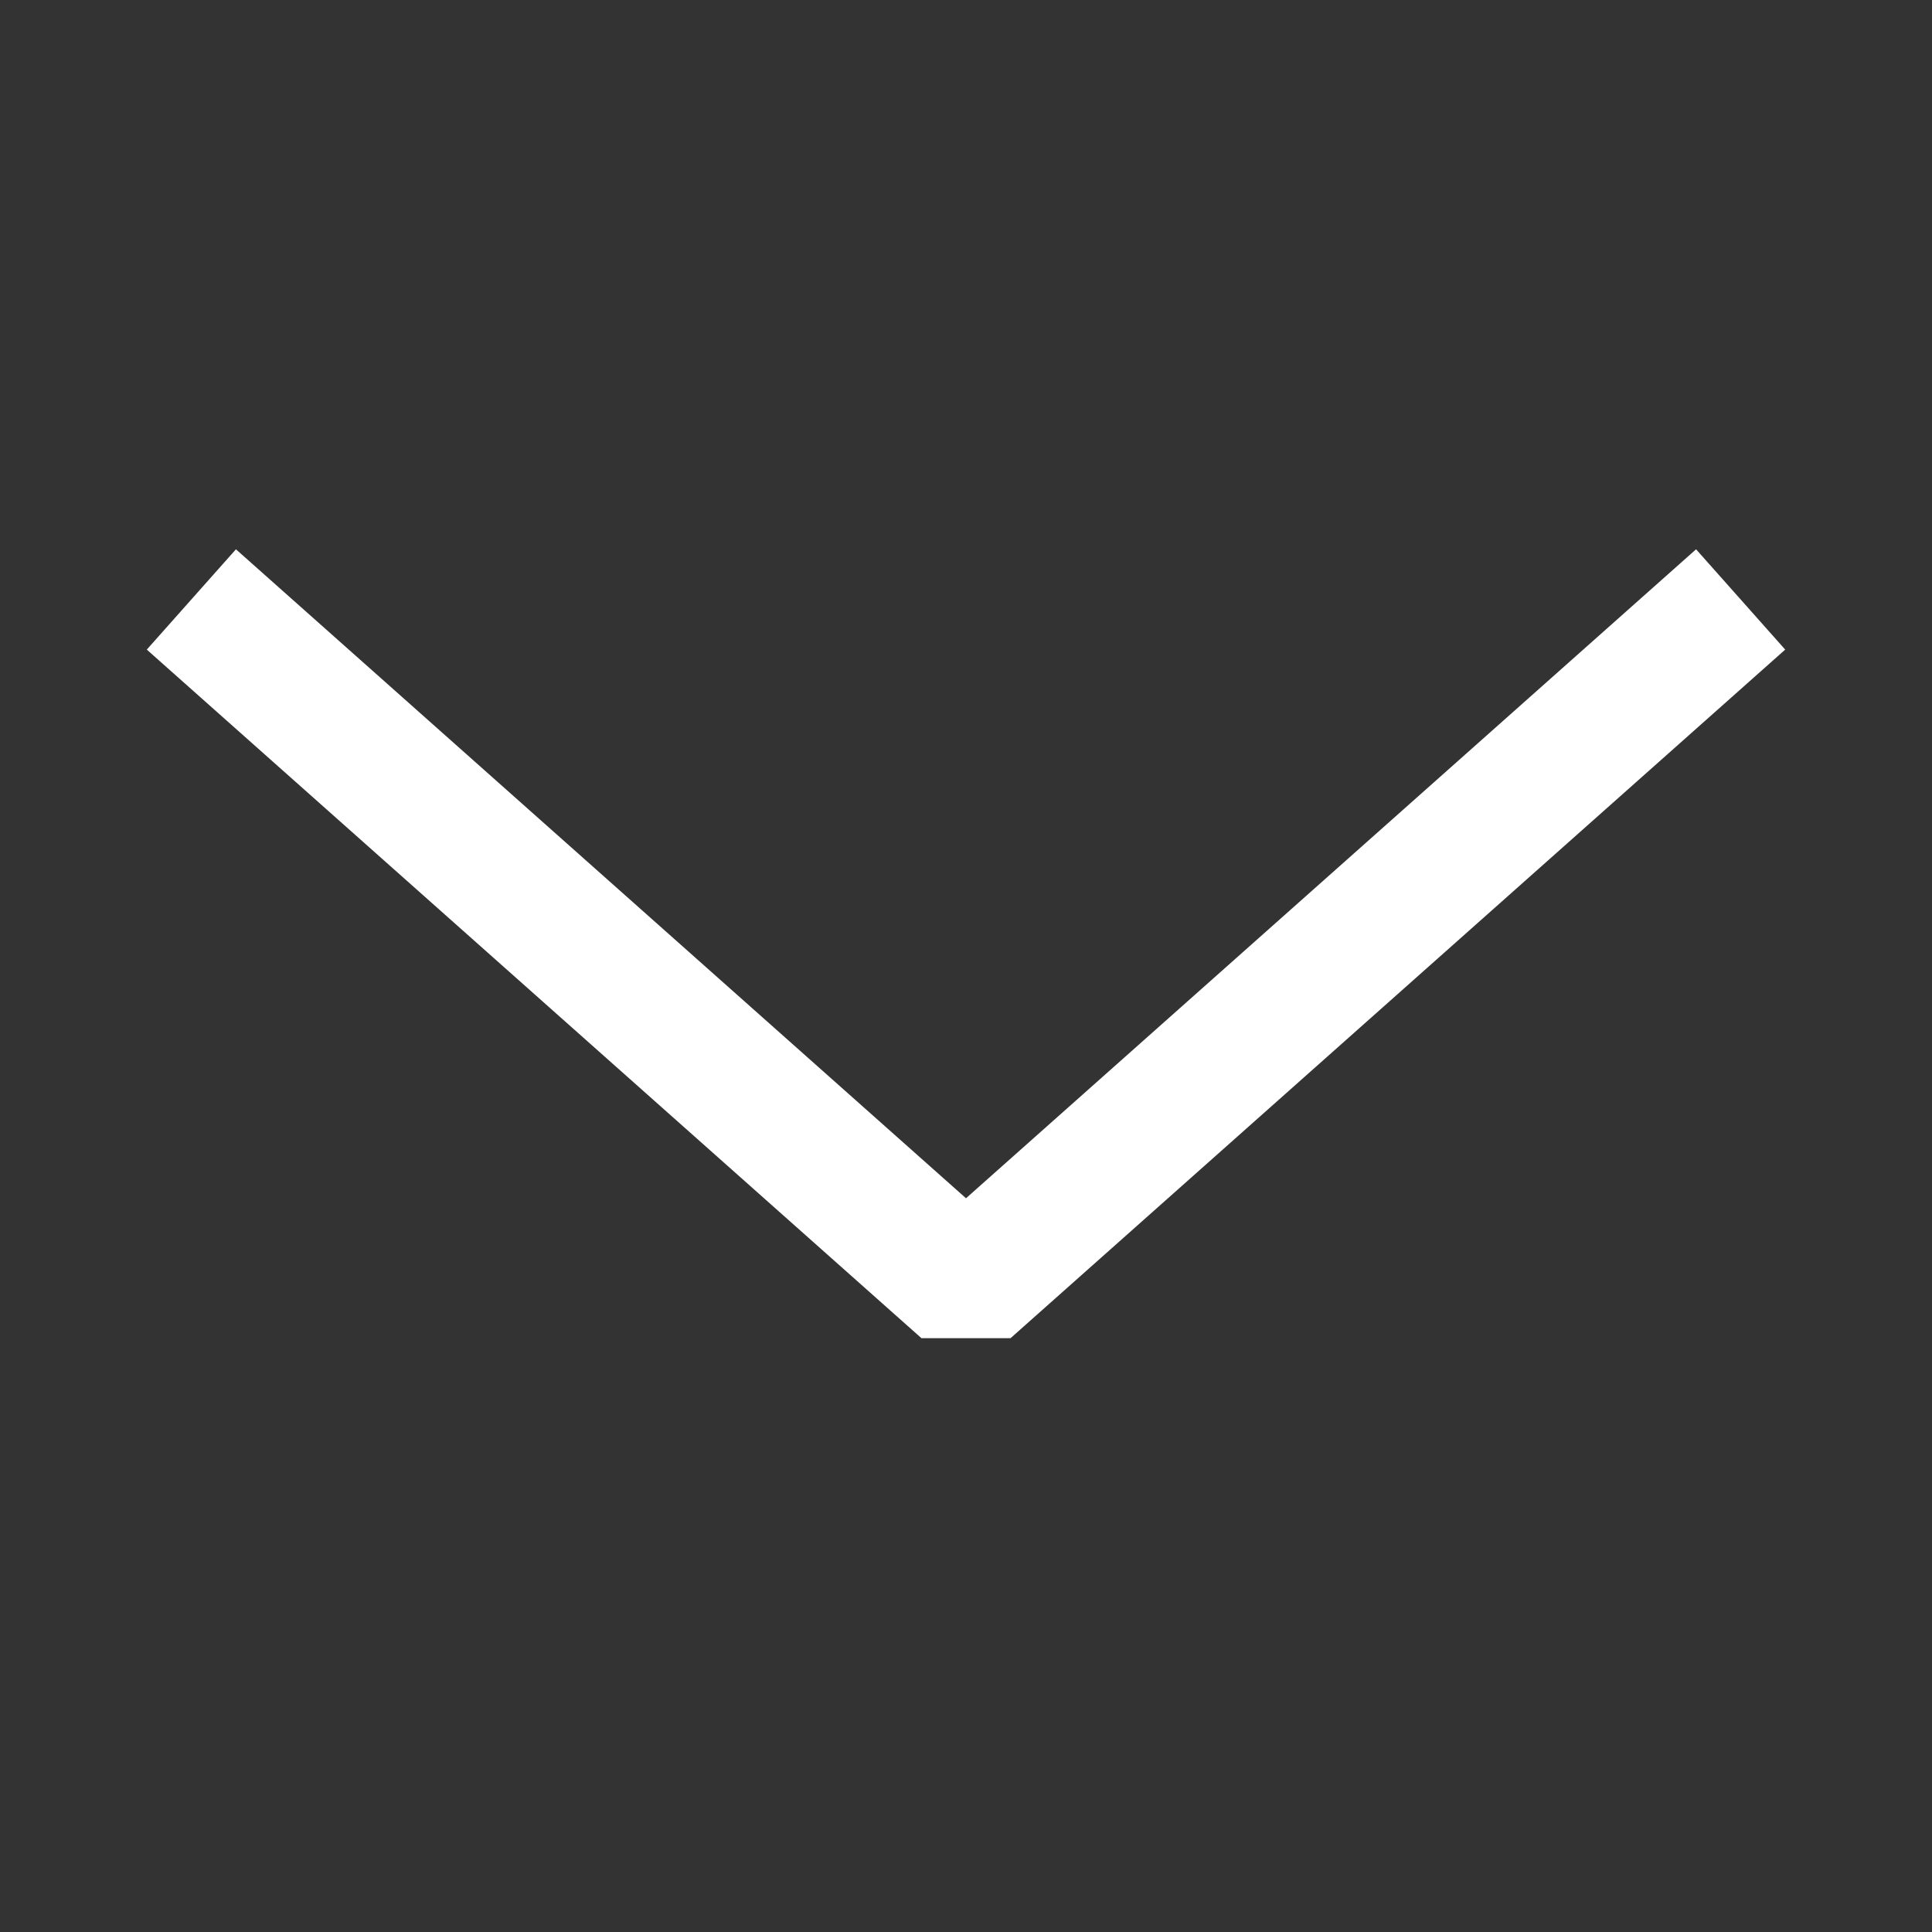 <svg width="60" height="60" viewBox="0 0 60 60" fill="none" xmlns="http://www.w3.org/2000/svg">
<rect x="0" y="0" width="60" height="60" fill="#333333" stroke="none"/>
<path fill-rule="evenodd" clip-rule="evenodd" d="M30 37.213L52.673 17.059L55.441 20.174L31.384 41.558L28.616 41.558L4.559 20.174L7.327 17.059L30 37.213Z" fill="white"/>
</svg>
